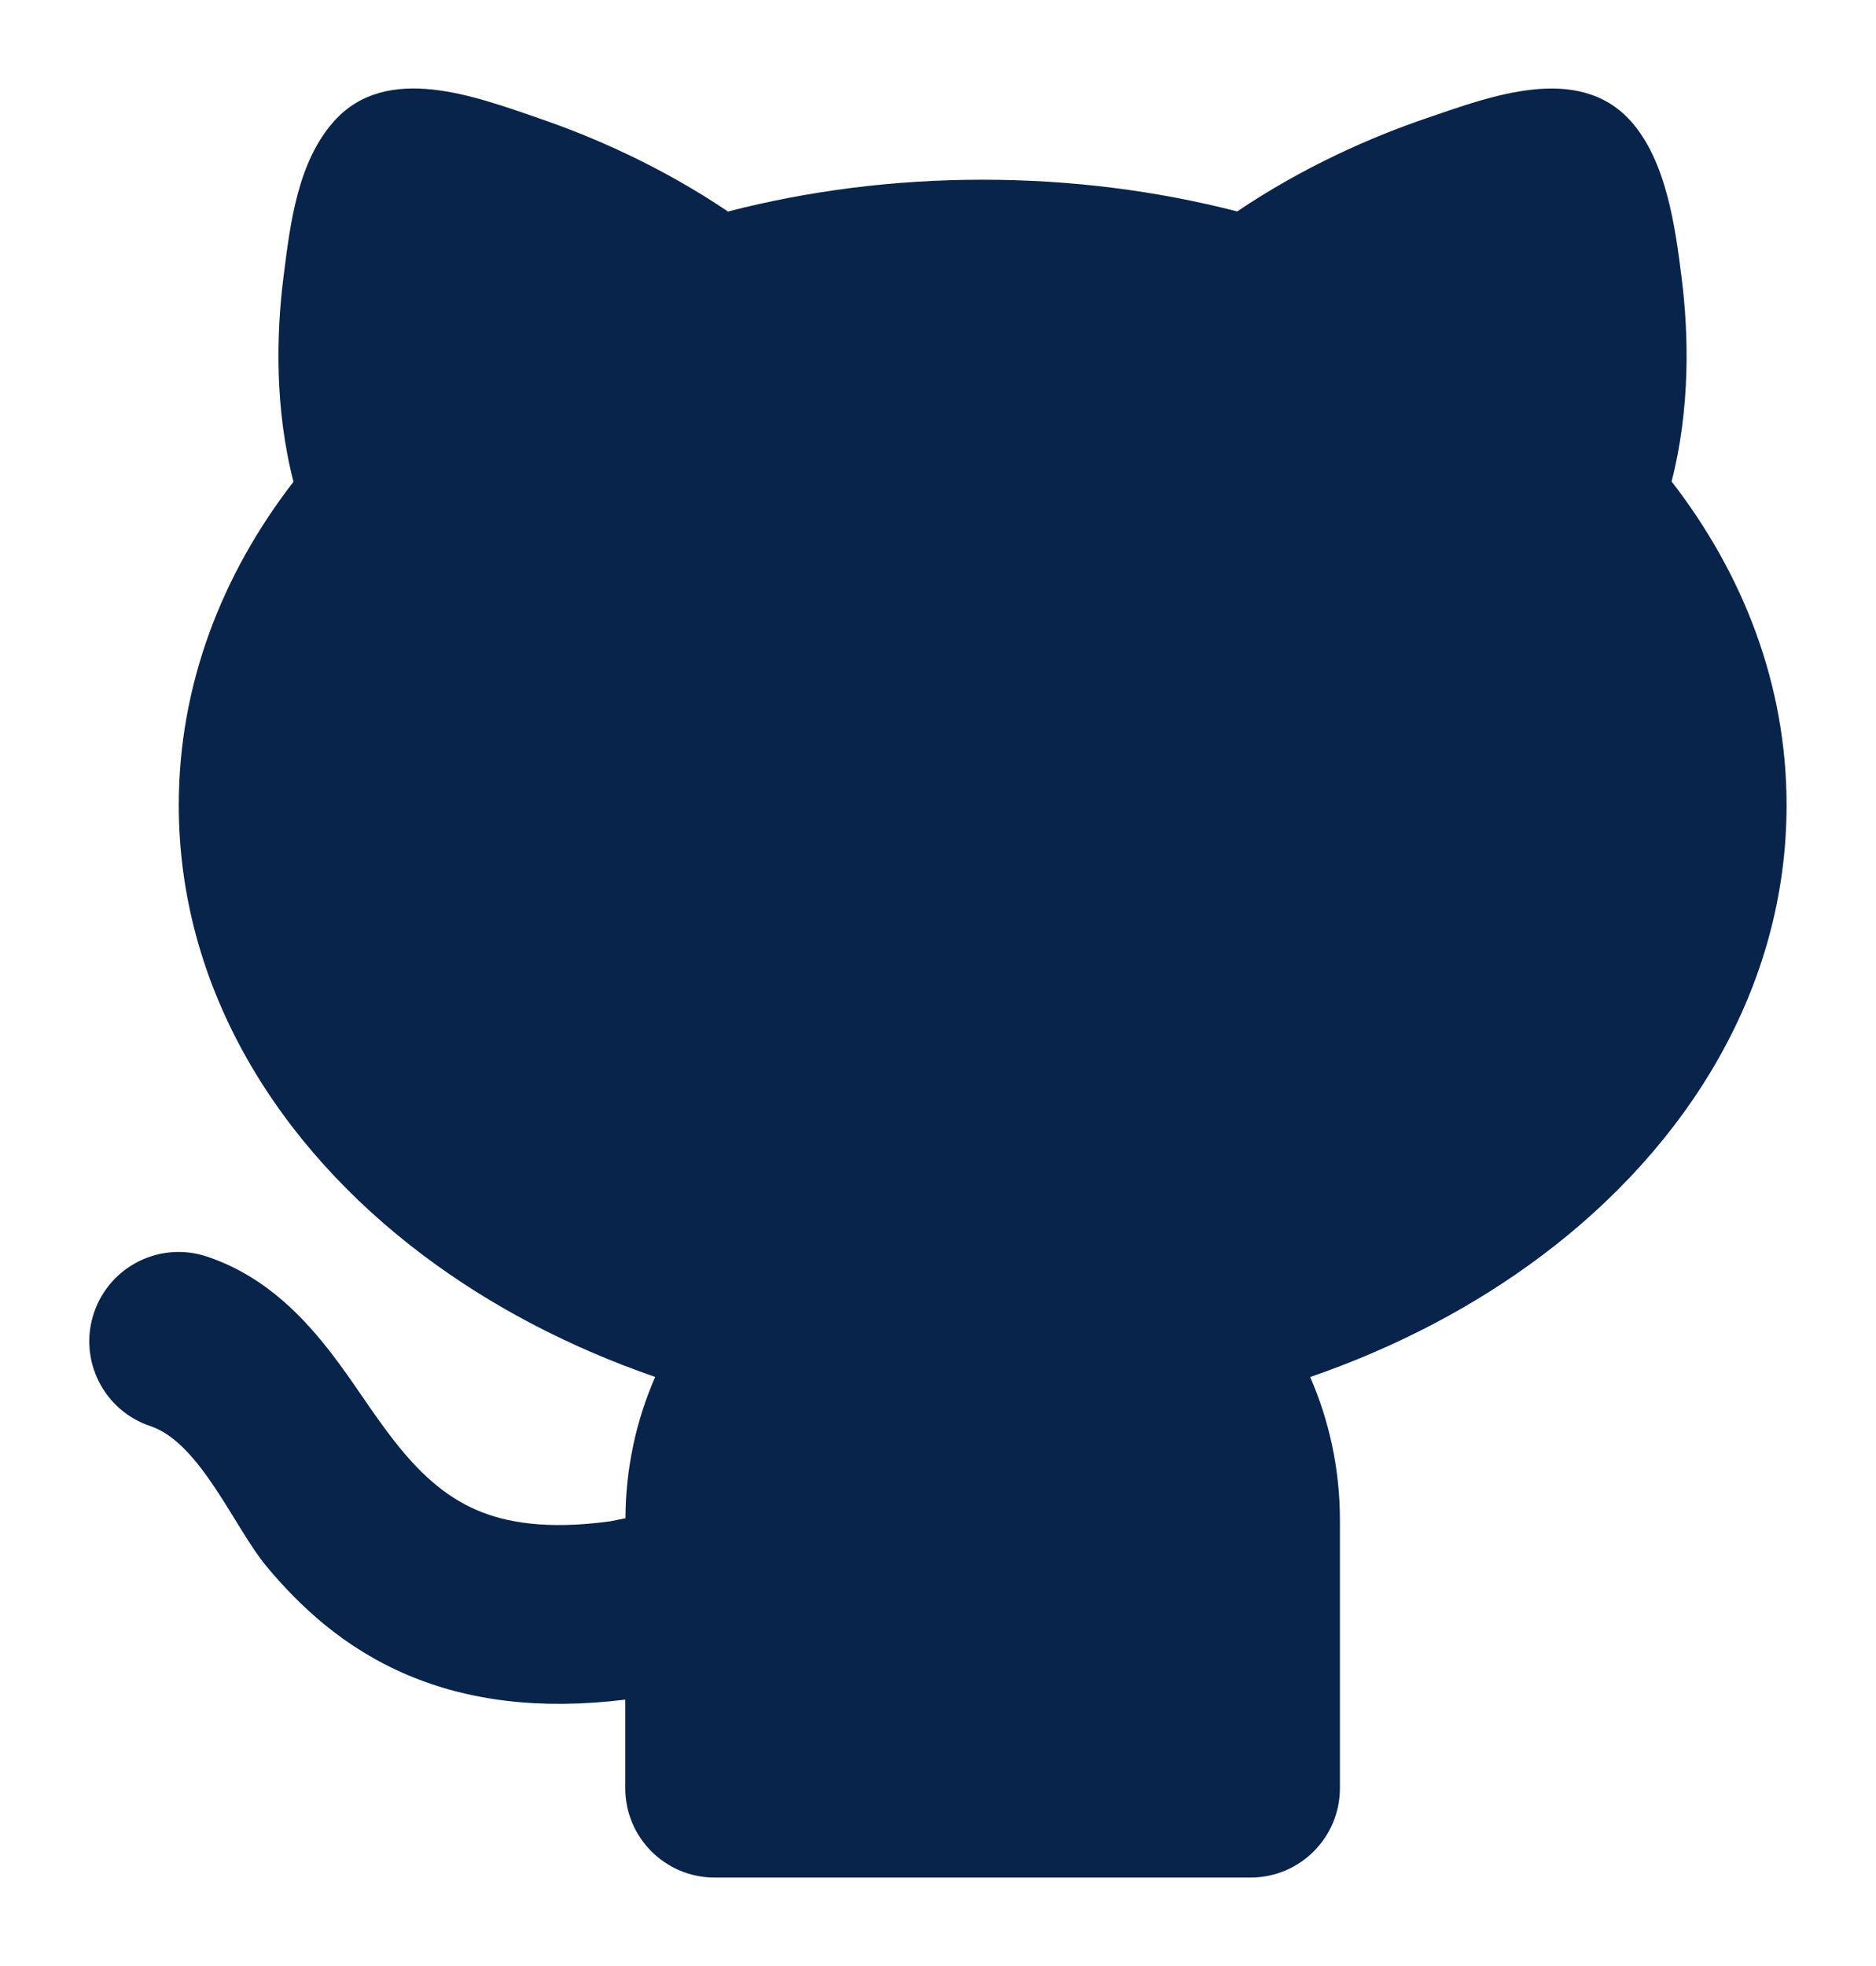 <svg fill="none" height="22" viewBox="0 0 21 22" width="21" xmlns="http://www.w3.org/2000/svg"><path d="m6.024 1.321c.619.21 1.384.546 2.125 1.046.898-.232 1.857-.356 2.851-.356.993 0 1.951.124 2.849.355.741-.5 1.506-.835 2.124-1.045.697-.237 1.69-.622 2.28.032.4.444.5 1.188.571 1.755.08.634.098 1.461-.112 2.28.803 1.037 1.287 2.274 1.287 3.622 0 2.042-1.106 3.815-2.743 5.043-.753.565-1.629 1.025-2.59 1.356.214.49.333 1.032.333 1.601v3c0 .552-.448 1-1 1h-6c-.552 0-1-.448-1-1v-.991c-.955.117-1.756.013-2.437-.276-.712-.302-1.208-.77-1.581-1.218-.354-.424-.739-1.38-1.298-1.567-.524-.175-.807-.741-.632-1.265.175-.524.741-.807 1.265-.632.666.222 1.099.702 1.397 1.087.479.62.87 1.431 1.631 1.753.313.133.772.221 1.489.122l.168-.034c.003-.562.121-1.097.333-1.581-.961-.332-1.837-.791-2.59-1.356-1.637-1.228-2.743-3-2.743-5.043 0-1.346.483-2.582 1.284-3.618-.211-.82-.192-1.648-.113-2.283.002-.013.003-.026.005-.038.073-.581.159-1.267.566-1.718.59-.653 1.584-.269 2.281-.032z" fill="#09244b"/></svg>